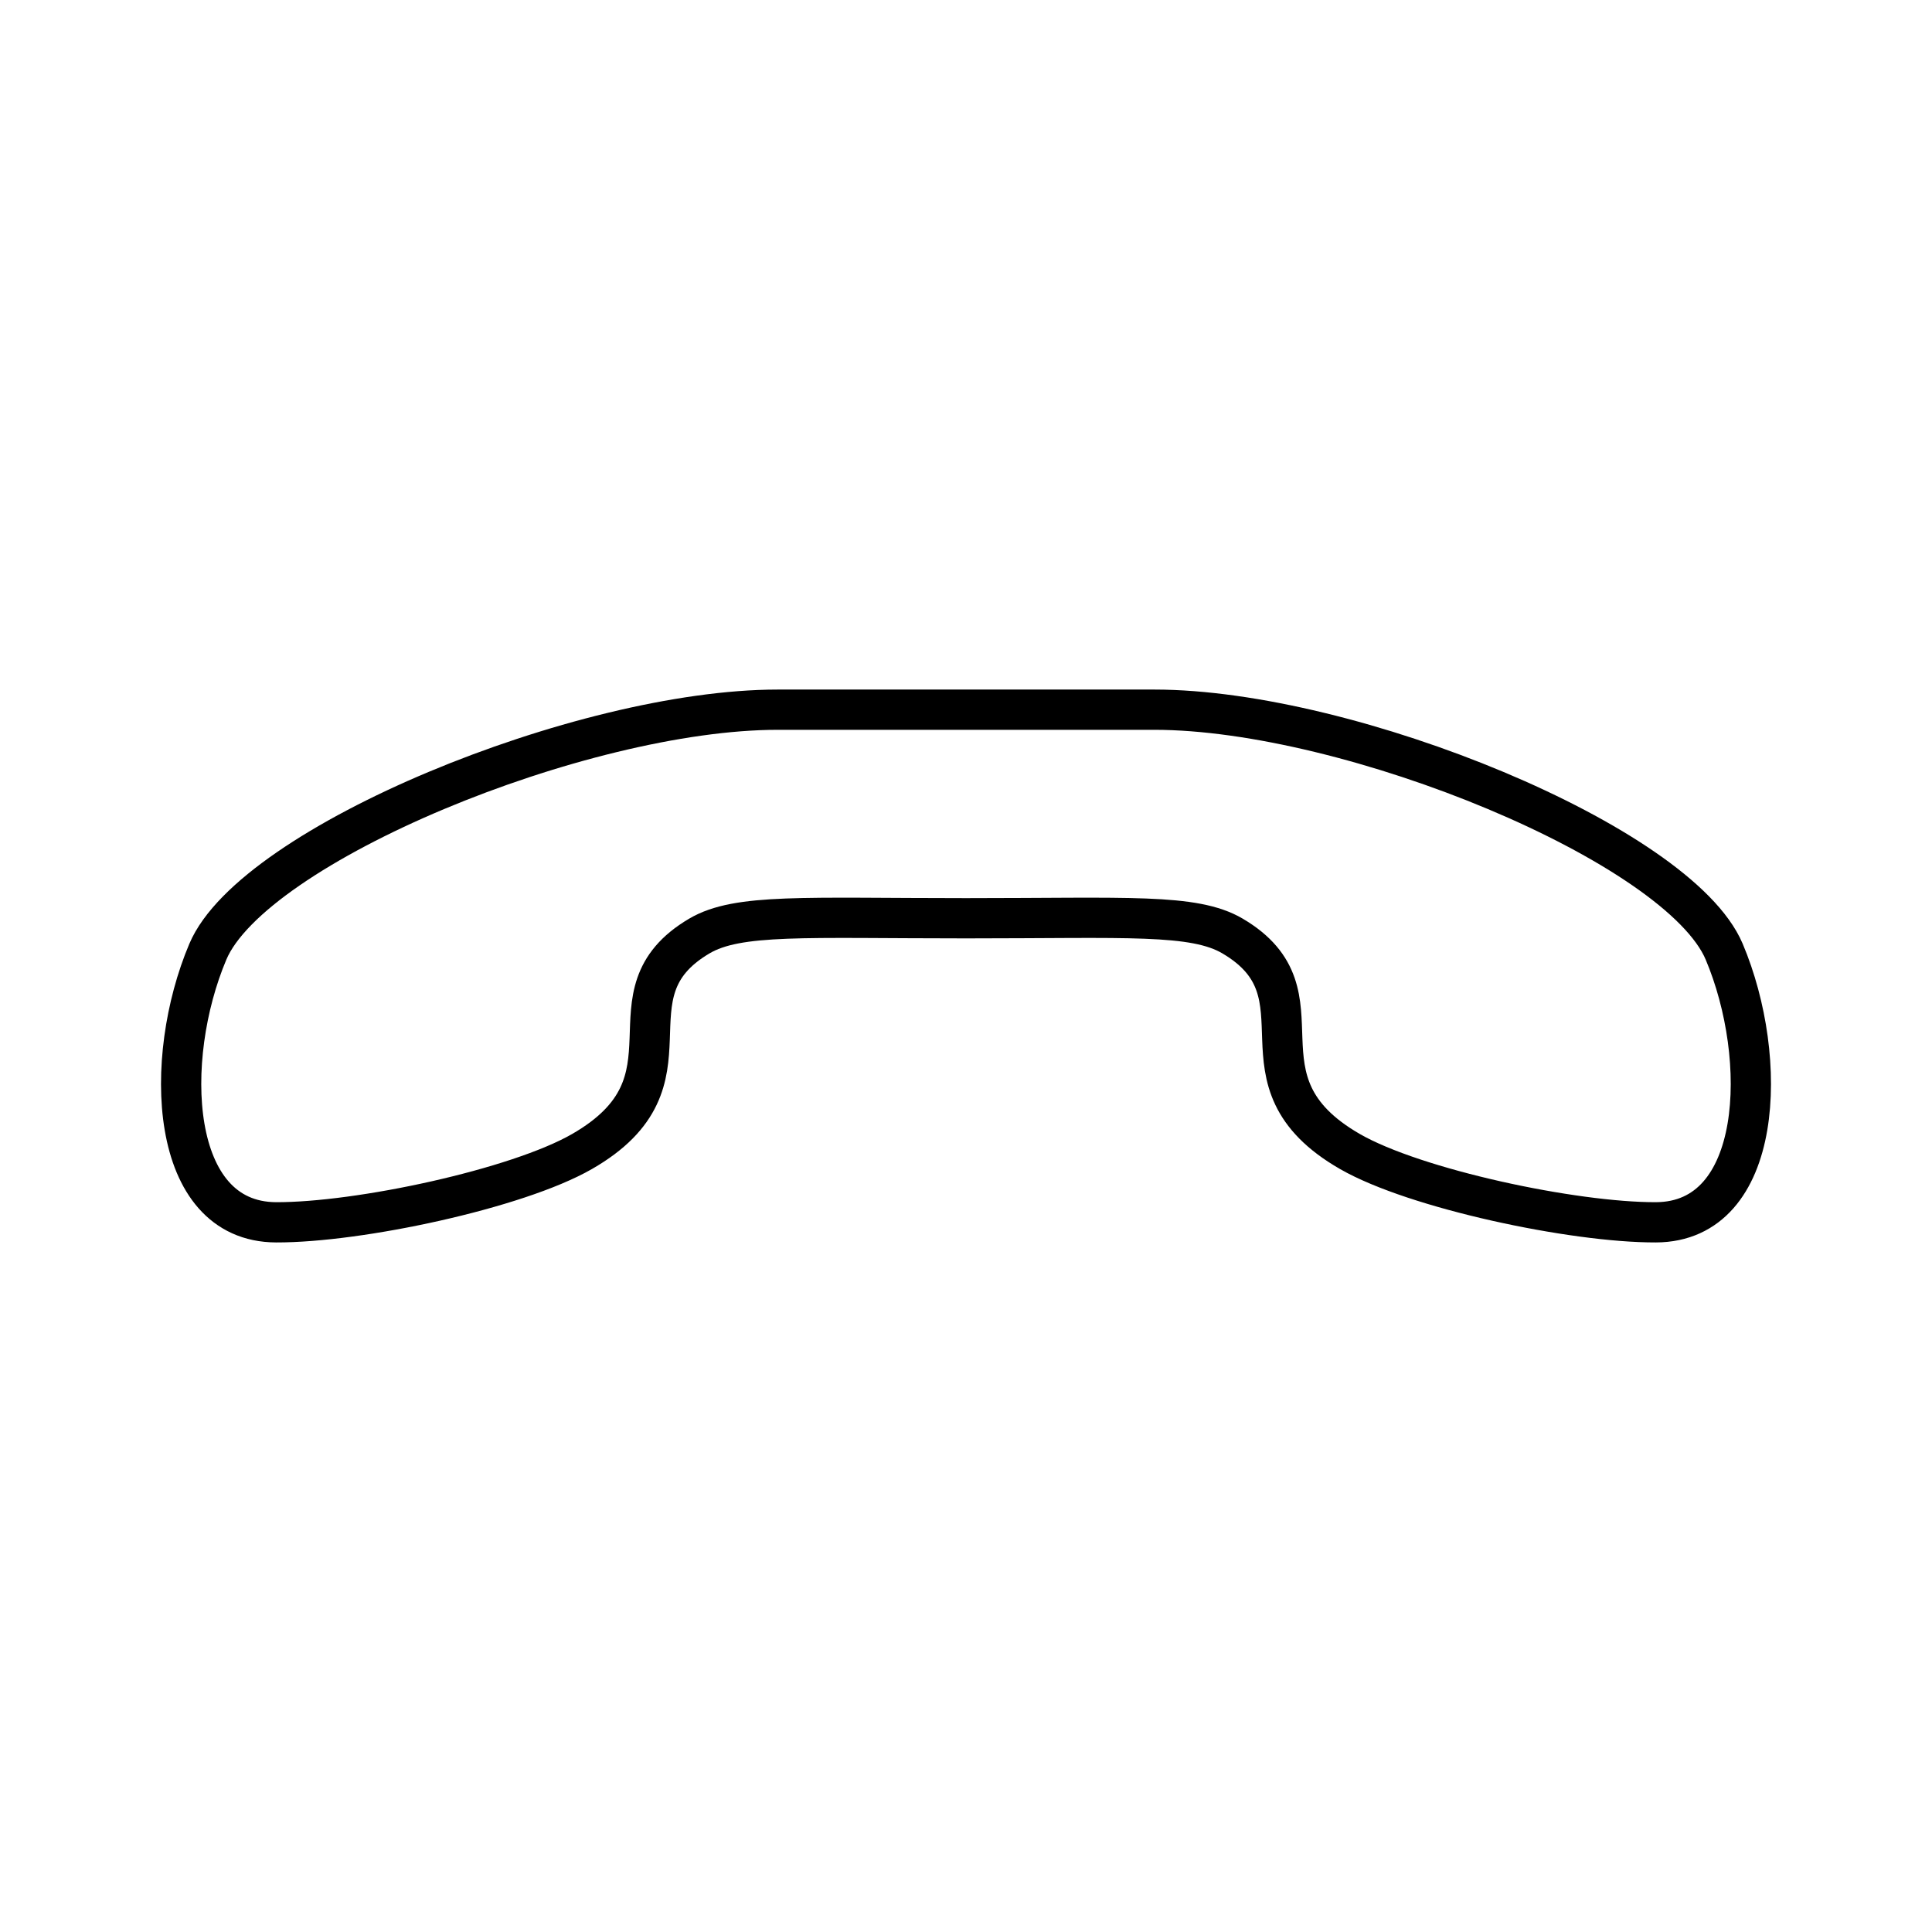 <svg xmlns="http://www.w3.org/2000/svg" width="1em" height="1em" viewBox="0 0 48 48"><path fill="none" stroke="currentColor" stroke-linecap="round" stroke-linejoin="round" d="M28.678 17.632c4.868 0 13.031 3.35 14.158 6.01c1.126 2.663.98 6.717-1.696 6.726c-2.053.007-5.983-.83-7.598-1.757c-3.077-1.767-.44-3.897-2.92-5.356c-.958-.564-2.607-.441-6.622-.441s-5.664-.123-6.623.44c-2.48 1.46.158 3.591-2.92 5.357c-1.614.926-5.544 1.764-7.597 1.757c-2.676-.01-2.822-4.063-1.696-6.724s9.29-6.012 14.158-6.012z"/></svg>